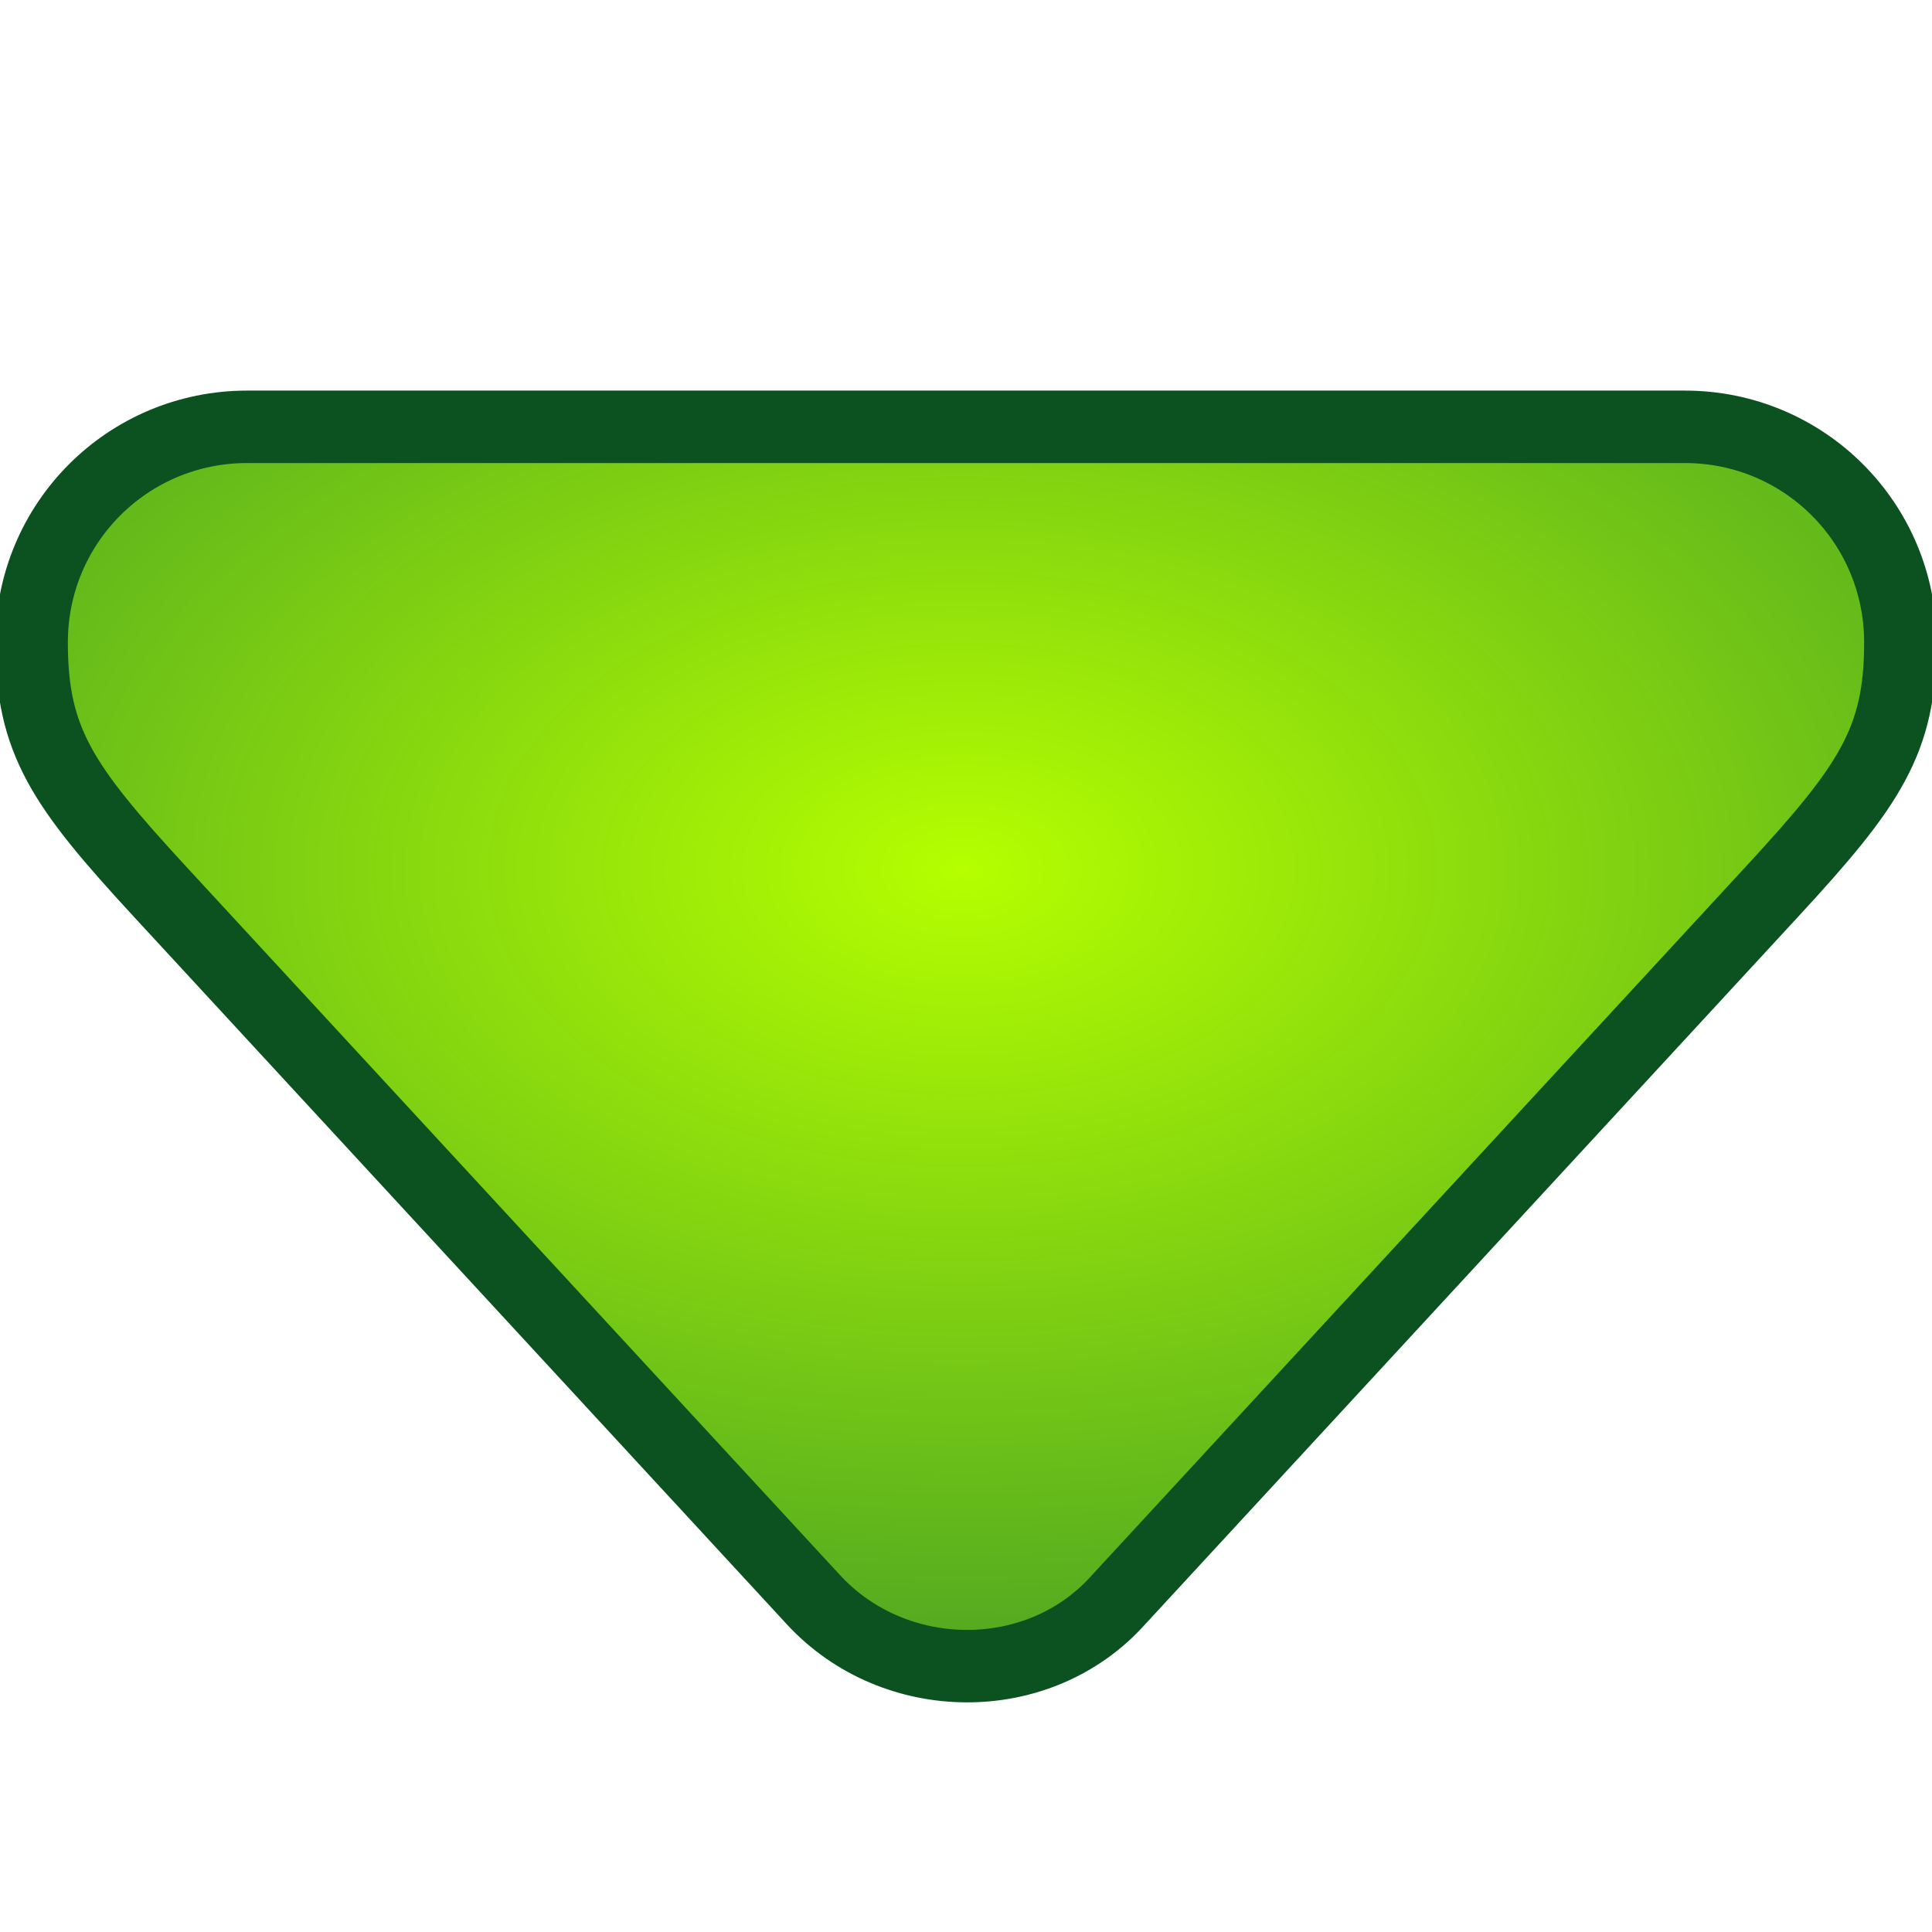 <?xml version="1.0" encoding="UTF-8" standalone="no"?>
<!-- Created with Inkscape (http://www.inkscape.org/) -->

<svg
   xmlns:dc="http://purl.org/dc/elements/1.1/"
   xmlns:cc="http://creativecommons.org/ns#"
   xmlns:rdf="http://www.w3.org/1999/02/22-rdf-syntax-ns#"
   xmlns:svg="http://www.w3.org/2000/svg"
   xmlns="http://www.w3.org/2000/svg"
   xmlns:xlink="http://www.w3.org/1999/xlink"
   xmlns:sodipodi="http://sodipodi.sourceforge.net/DTD/sodipodi-0.dtd"
   xmlns:inkscape="http://www.inkscape.org/namespaces/inkscape"
   width="48"
   height="48"
   viewBox="0 0 48 48"
   id="svg4161"
   version="1.1"
   inkscape:version="0.91 r13725"
   sodipodi:docname="downmark.svg">
  <defs
     id="defs4163">
    <linearGradient
       inkscape:collect="always"
       id="linearGradient4748">
      <stop
         style="stop-color:#b5ff00;stop-opacity:1"
         offset="0"
         id="stop4750" />
      <stop
         style="stop-color:#54ab20;stop-opacity:1"
         offset="1"
         id="stop4752" />
    </linearGradient>
    <radialGradient
       inkscape:collect="always"
       xlink:href="#linearGradient4748"
       id="radialGradient4743"
       cx="17.832"
       cy="1026.921"
       fx="17.832"
       fy="1026.921"
       r="23.736"
       gradientTransform="matrix(0,0.798,-1.272,0,1330.151,1011.732)"
       gradientUnits="userSpaceOnUse" />
  </defs>
  <sodipodi:namedview
     id="base"
     pagecolor="#ffffff"
     bordercolor="#666666"
     borderopacity="1.0"
     inkscape:pageopacity="0.0"
     inkscape:pageshadow="2"
     inkscape:zoom="15.839192"
     inkscape:cx="21.245278"
     inkscape:cy="14.459371"
     inkscape:document-units="px"
     inkscape:current-layer="layer1"
     showgrid="false"
     units="px"
     showguides="false"
     inkscape:guide-bbox="true"
     inkscape:snap-bbox="false"
     inkscape:bbox-paths="false"
     inkscape:bbox-nodes="false"
     inkscape:snap-bbox-edge-midpoints="false"
     inkscape:snap-bbox-midpoints="false"
     inkscape:object-paths="false"
     inkscape:snap-intersection-paths="false"
     inkscape:snap-smooth-nodes="false"
     inkscape:object-nodes="false"
     inkscape:snap-midpoints="false"
     inkscape:snap-object-midpoints="false"
     inkscape:snap-center="false"
     inkscape:snap-page="false"
     inkscape:snap-text-baseline="false"
     inkscape:snap-nodes="false"
     inkscape:snap-others="false"
     inkscape:snap-global="false"
     inkscape:window-width="1920"
     inkscape:window-height="1177"
     inkscape:window-x="-8"
     inkscape:window-y="-8"
     inkscape:window-maximized="1" />
  <g
     inkscape:label="Layer 1"
     inkscape:groupmode="layer"
     id="layer1"
     transform="translate(0,-1004.362)">
    <path
       id="rect4709"
       style="color:#000000;clip-rule:nonzero;display:inline;overflow:visible;visibility:visible;opacity:1;isolation:auto;mix-blend-mode:normal;color-interpolation:sRGB;color-interpolation-filters:linearRGB;solid-color:#000000;solid-opacity:1;fill:url(#radialGradient4743);fill-opacity:1;fill-rule:evenodd;stroke:#0b5220;stroke-width:1.8;stroke-linecap:round;stroke-linejoin:miter;stroke-miterlimit:4;stroke-dasharray:none;stroke-dashoffset:0;stroke-opacity:1;color-rendering:auto;image-rendering:auto;shape-rendering:auto;text-rendering:auto;enable-background:accumulate"
       d="m 6.143,1014.966 c -2.968,0 -5.357,2.389 -5.357,5.357 0,2.446 0.76,3.559 3.192,6.195 l 16.234,17.591 c 2.013,2.181 5.599,2.213 7.576,0 l 16.234,-17.591 c 2.432,-2.636 3.192,-3.748 3.192,-6.195 0,-2.968 -2.389,-5.357 -5.357,-5.357 z"
       inkscape:connector-curvature="0"
       sodipodi:nodetypes="cssscsscc" />
  </g>
</svg>

